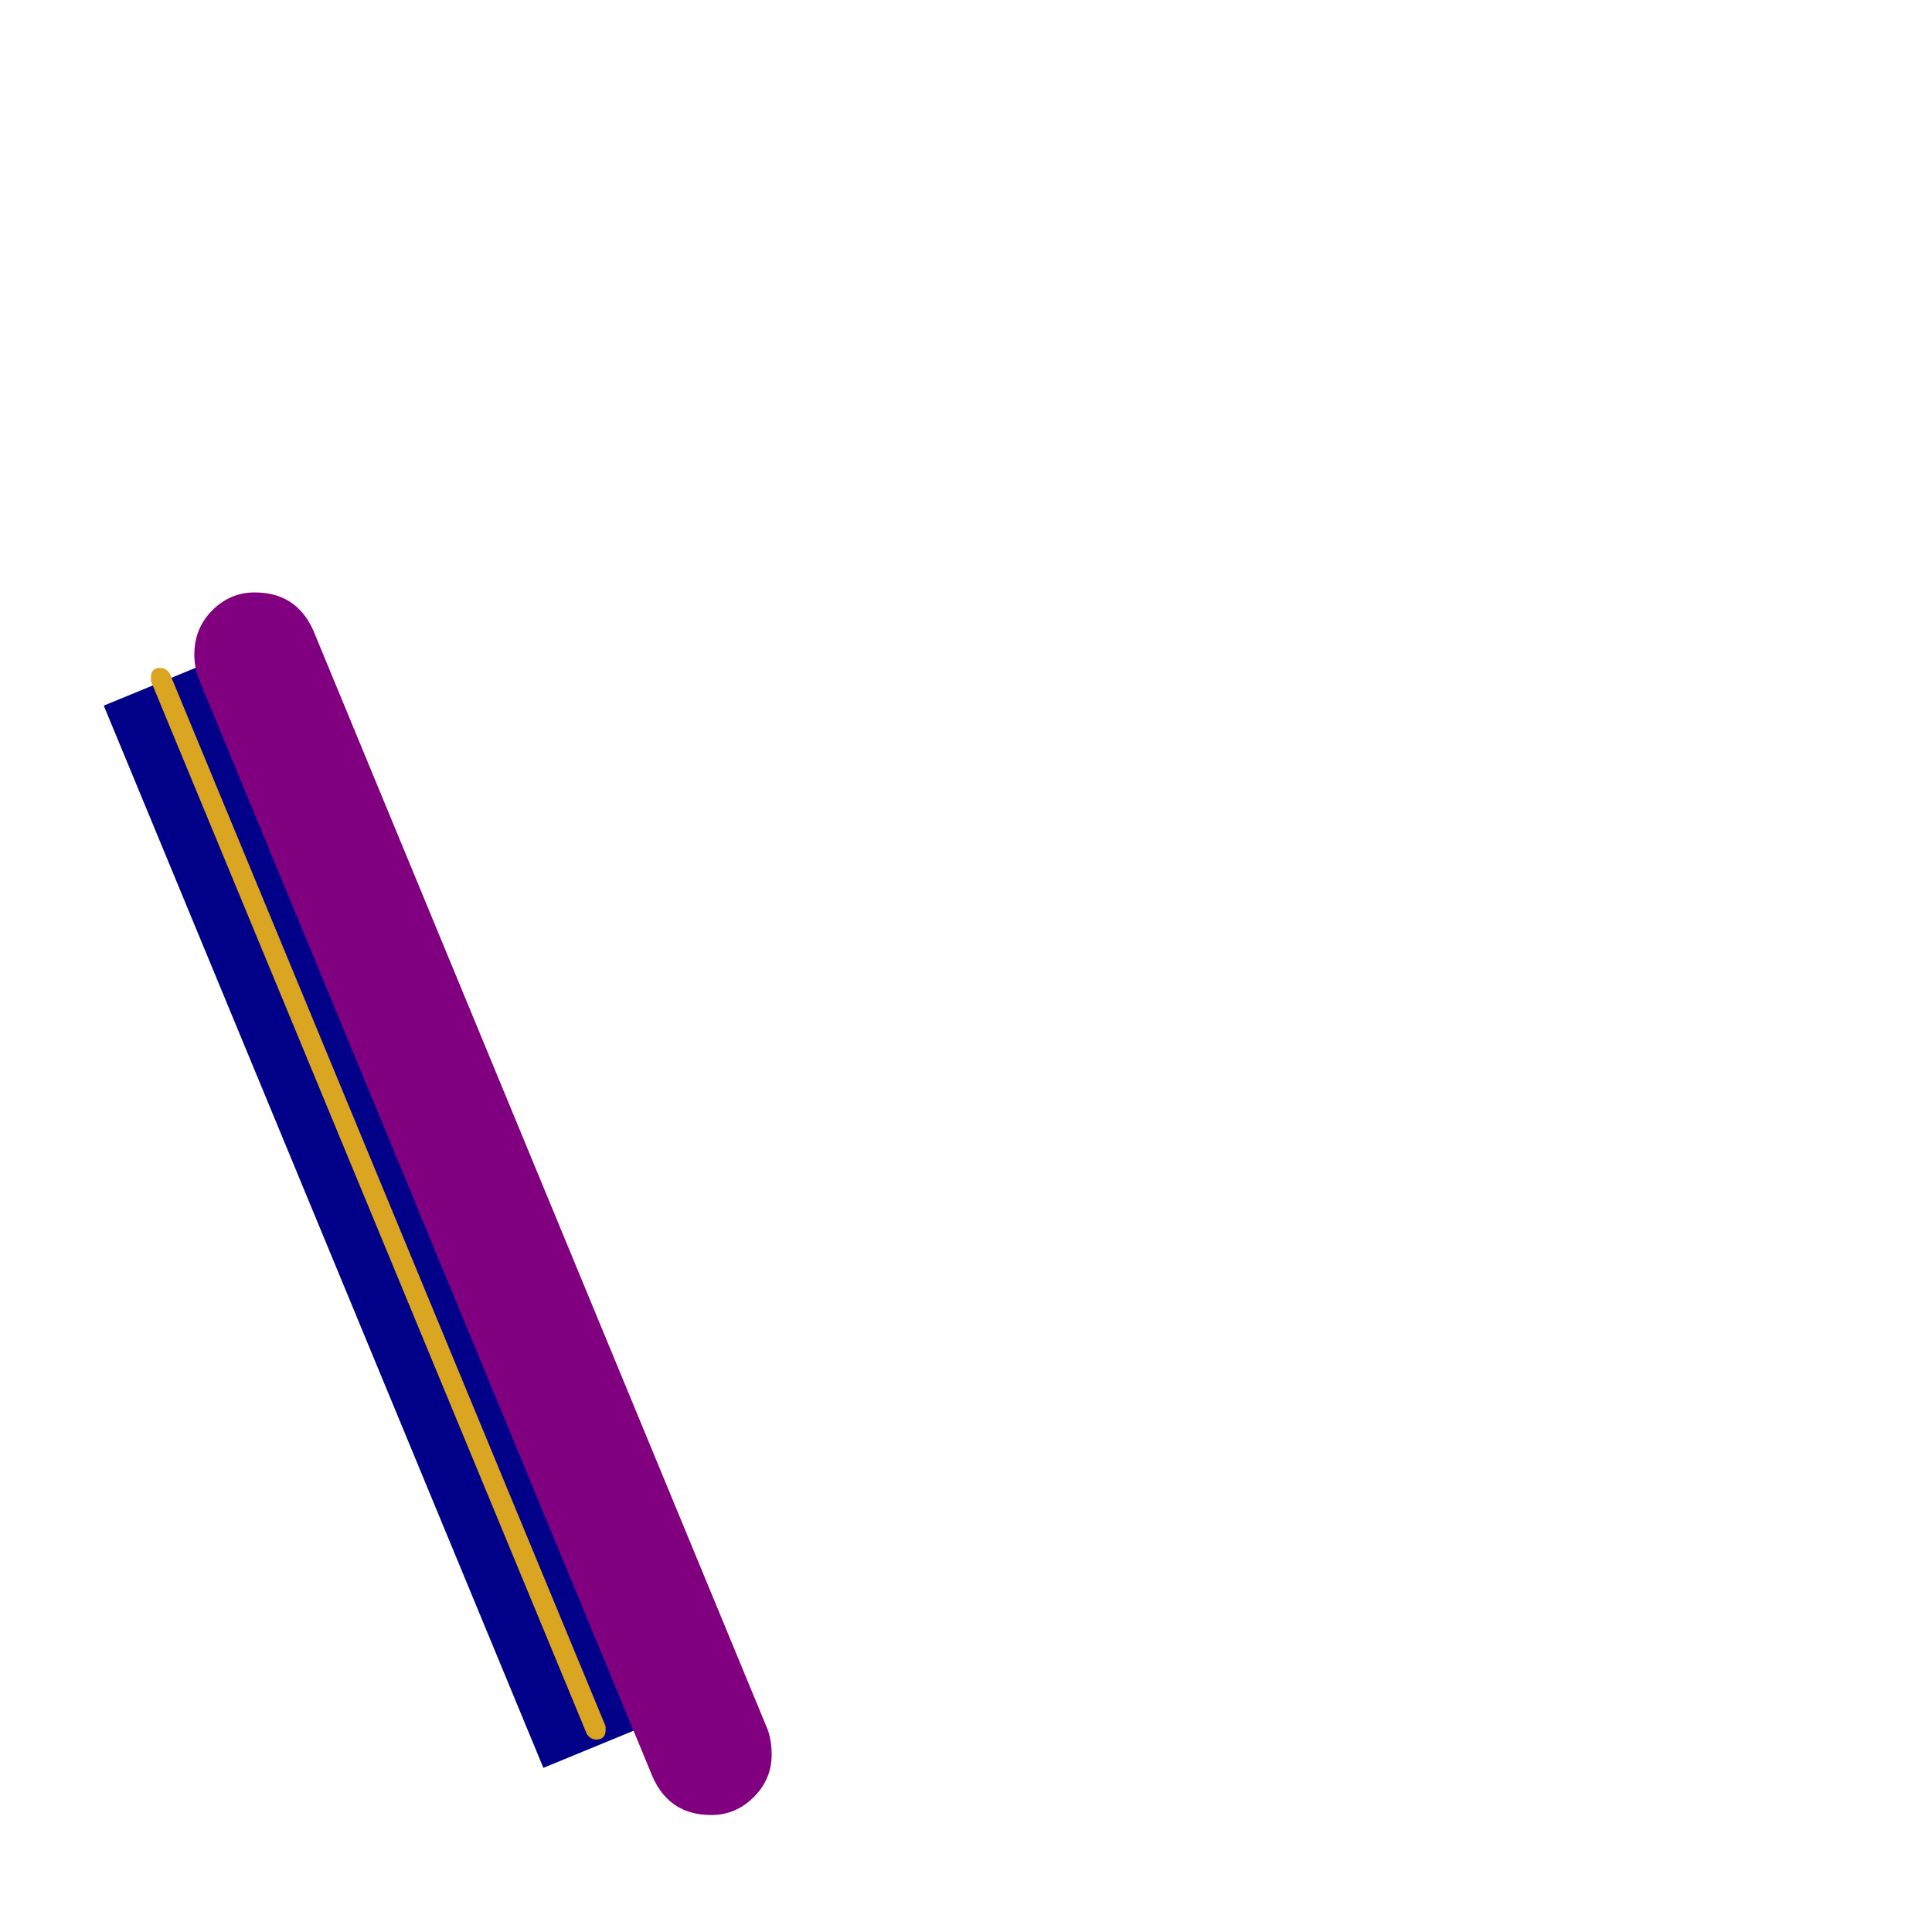 <svg xmlns="http://www.w3.org/2000/svg" viewBox="0 -1024 1024 1024">
	<path fill="#000088" d="M373 -122L288 -87L55 -650L140 -685Z"/>
	<path fill="#800080" d="M409 -94Q409 -81 399.5 -71.5Q390 -62 377 -62Q355 -62 346 -82L105 -665Q103 -671 103 -677Q103 -691 112.5 -700.5Q122 -710 135 -710Q157 -710 166 -690L407 -107Q409 -101 409 -94Z"/>
	<path fill="#daa520" d="M321 -107Q321 -102 316 -102Q313 -102 311 -105L80 -663Q80 -664 80 -665Q80 -670 85 -670Q88 -670 90 -667L321 -109Q321 -108 321 -107Z"/>
</svg>